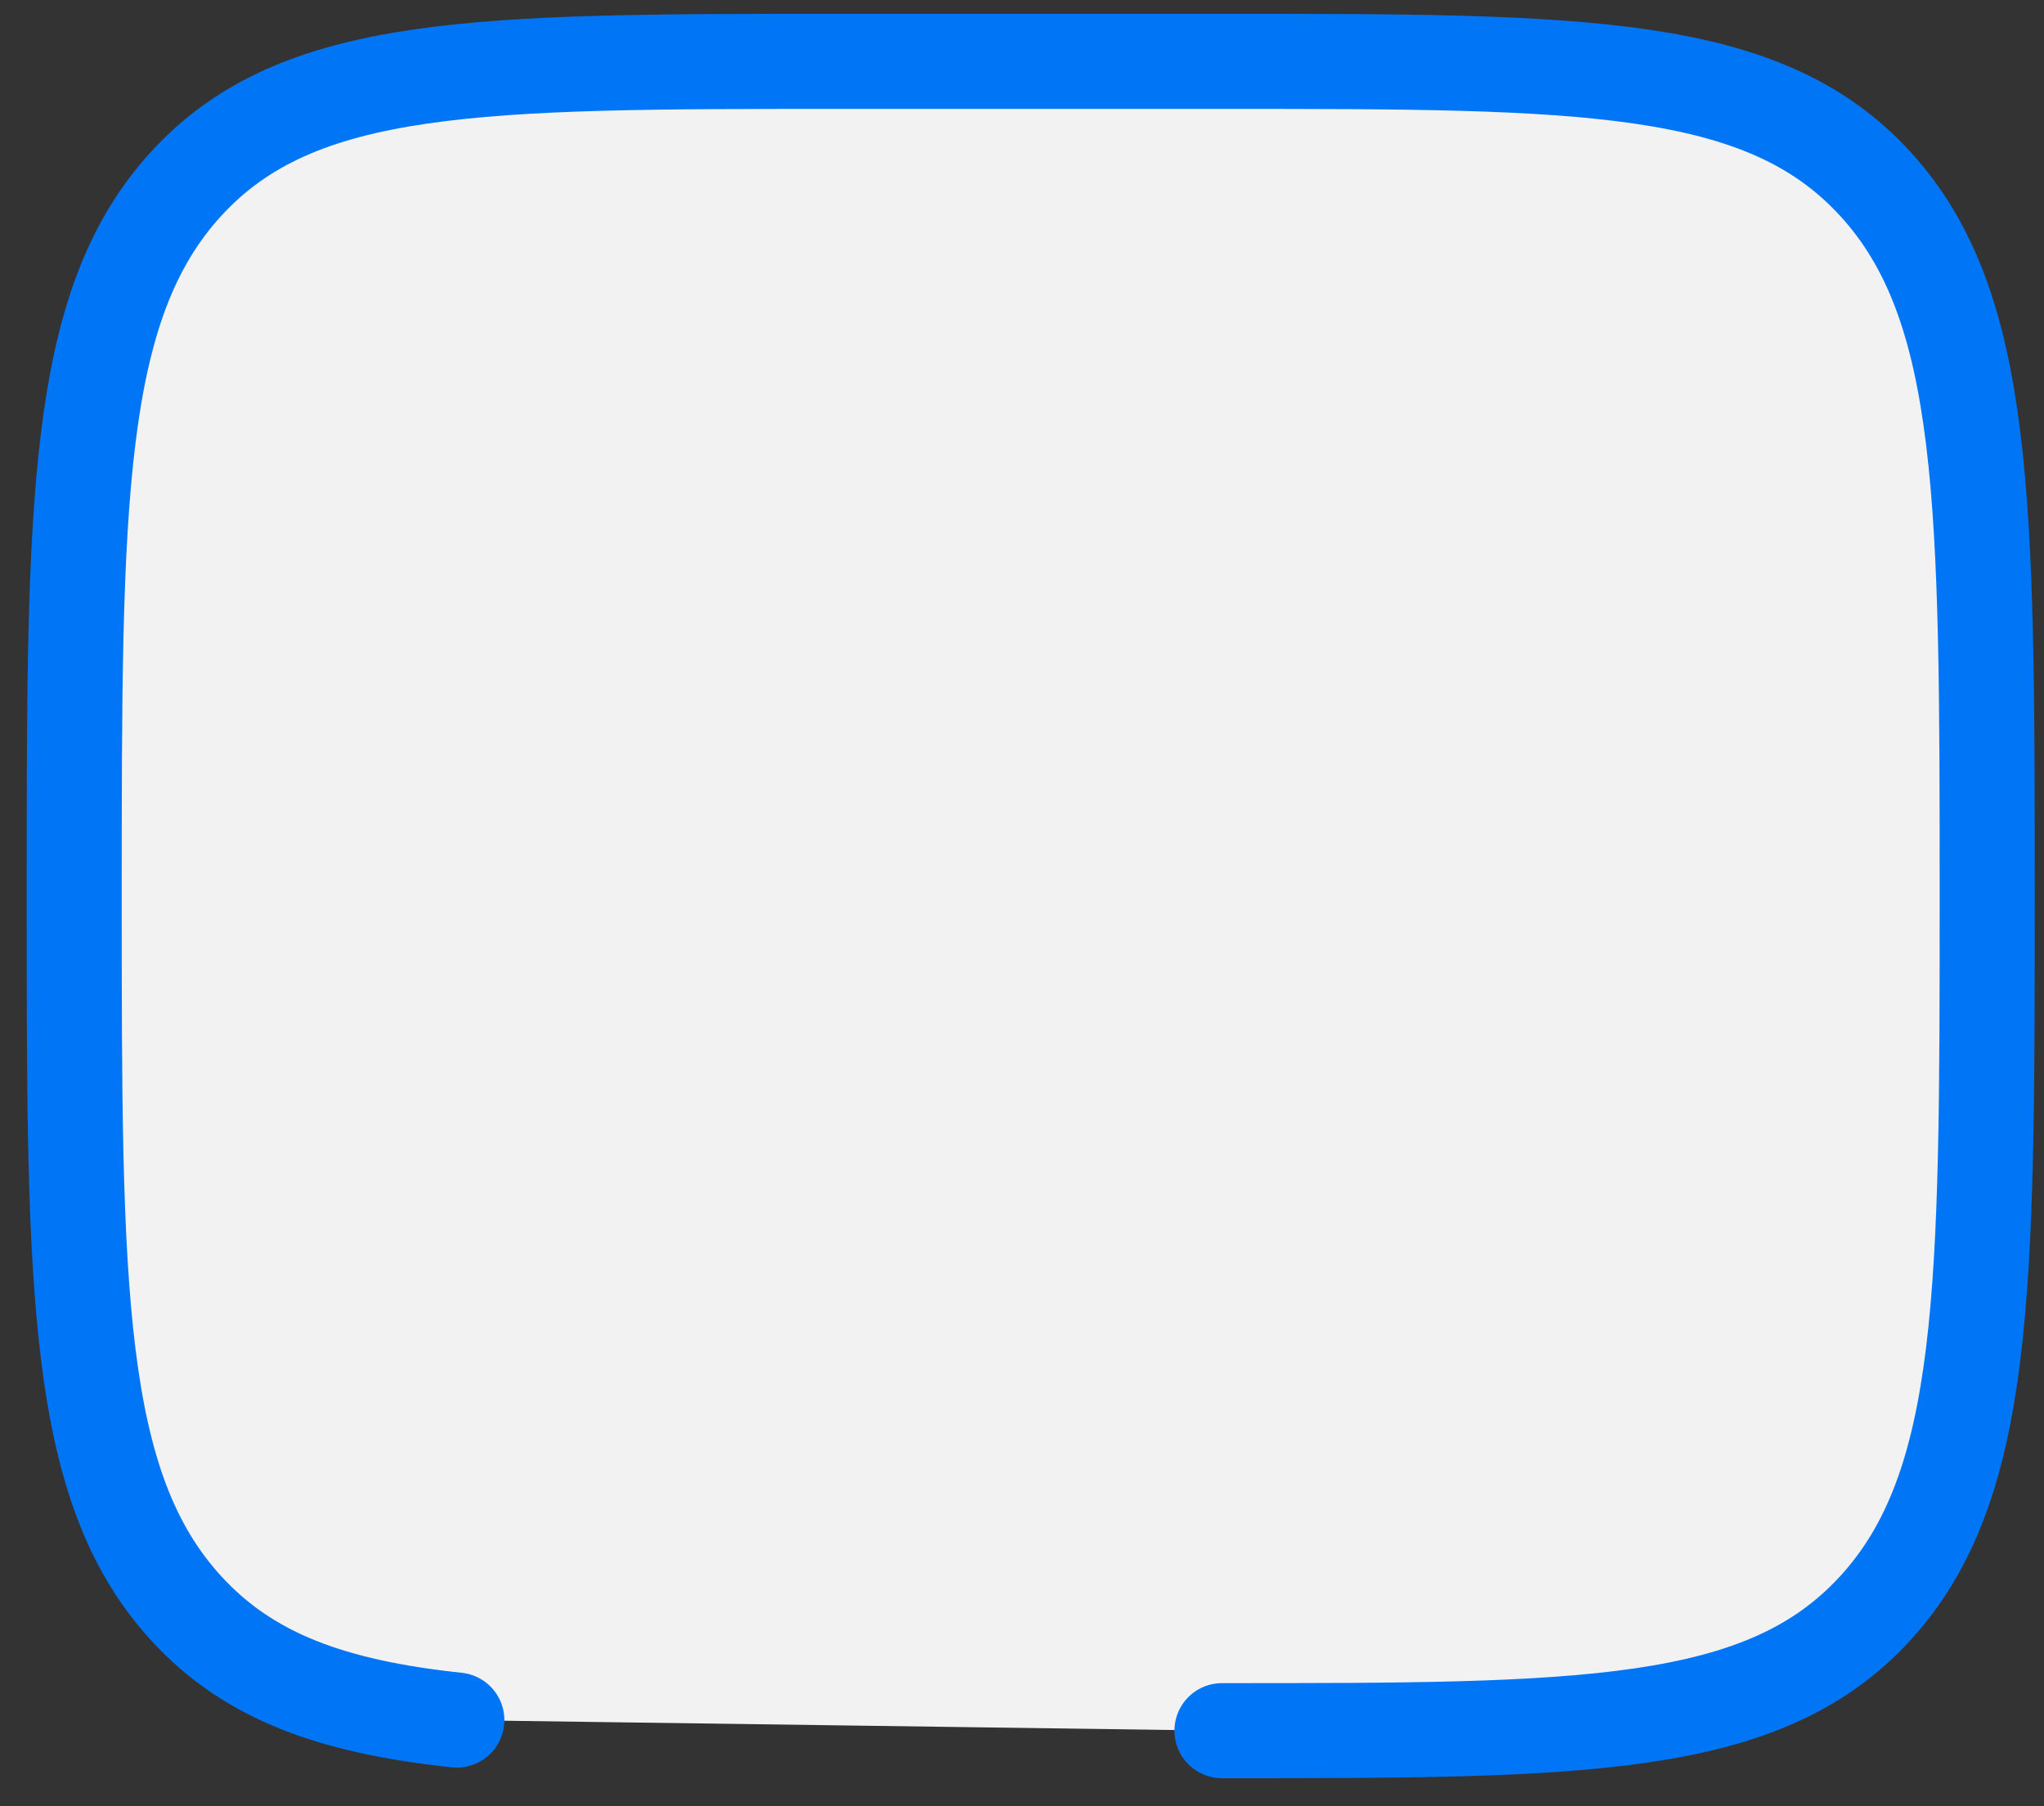 <svg width="43" height="38" viewBox="0 0 43 38" fill="none" xmlns="http://www.w3.org/2000/svg">
<rect x="0" y="0" width="43" height="38" fill="#333333" stroke="none"/>
<path d="M25.707 36.41C33.295 36.41 37.09 36.41 39.447 33.838C41.805 31.268 41.805 27.128 41.805 18.851C41.805 10.574 41.805 6.434 39.447 3.864C37.09 1.291 33.295 1.291 25.707 1.291H17.659C10.071 1.291 6.276 1.291 3.919 3.864C1.561 6.434 1.561 10.574 1.561 18.851C1.561 27.128 1.561 31.268 3.919 33.838C5.233 35.273 6.994 35.908 9.61 36.187" fill="#F2F2F2"/>
<path d="M25.707 36.41C33.295 36.41 37.09 36.41 39.447 33.838C41.805 31.268 41.805 27.128 41.805 18.851C41.805 10.574 41.805 6.434 39.447 3.864C37.09 1.291 33.295 1.291 25.707 1.291H17.659C10.071 1.291 6.276 1.291 3.919 3.864C1.561 6.434 1.561 10.574 1.561 18.851C1.561 27.128 1.561 31.268 3.919 33.838C5.233 35.273 6.994 35.908 9.61 36.187" stroke="#0076F7" stroke-width="2" stroke-linecap="round" stroke-linejoin="round"/>
</svg>
